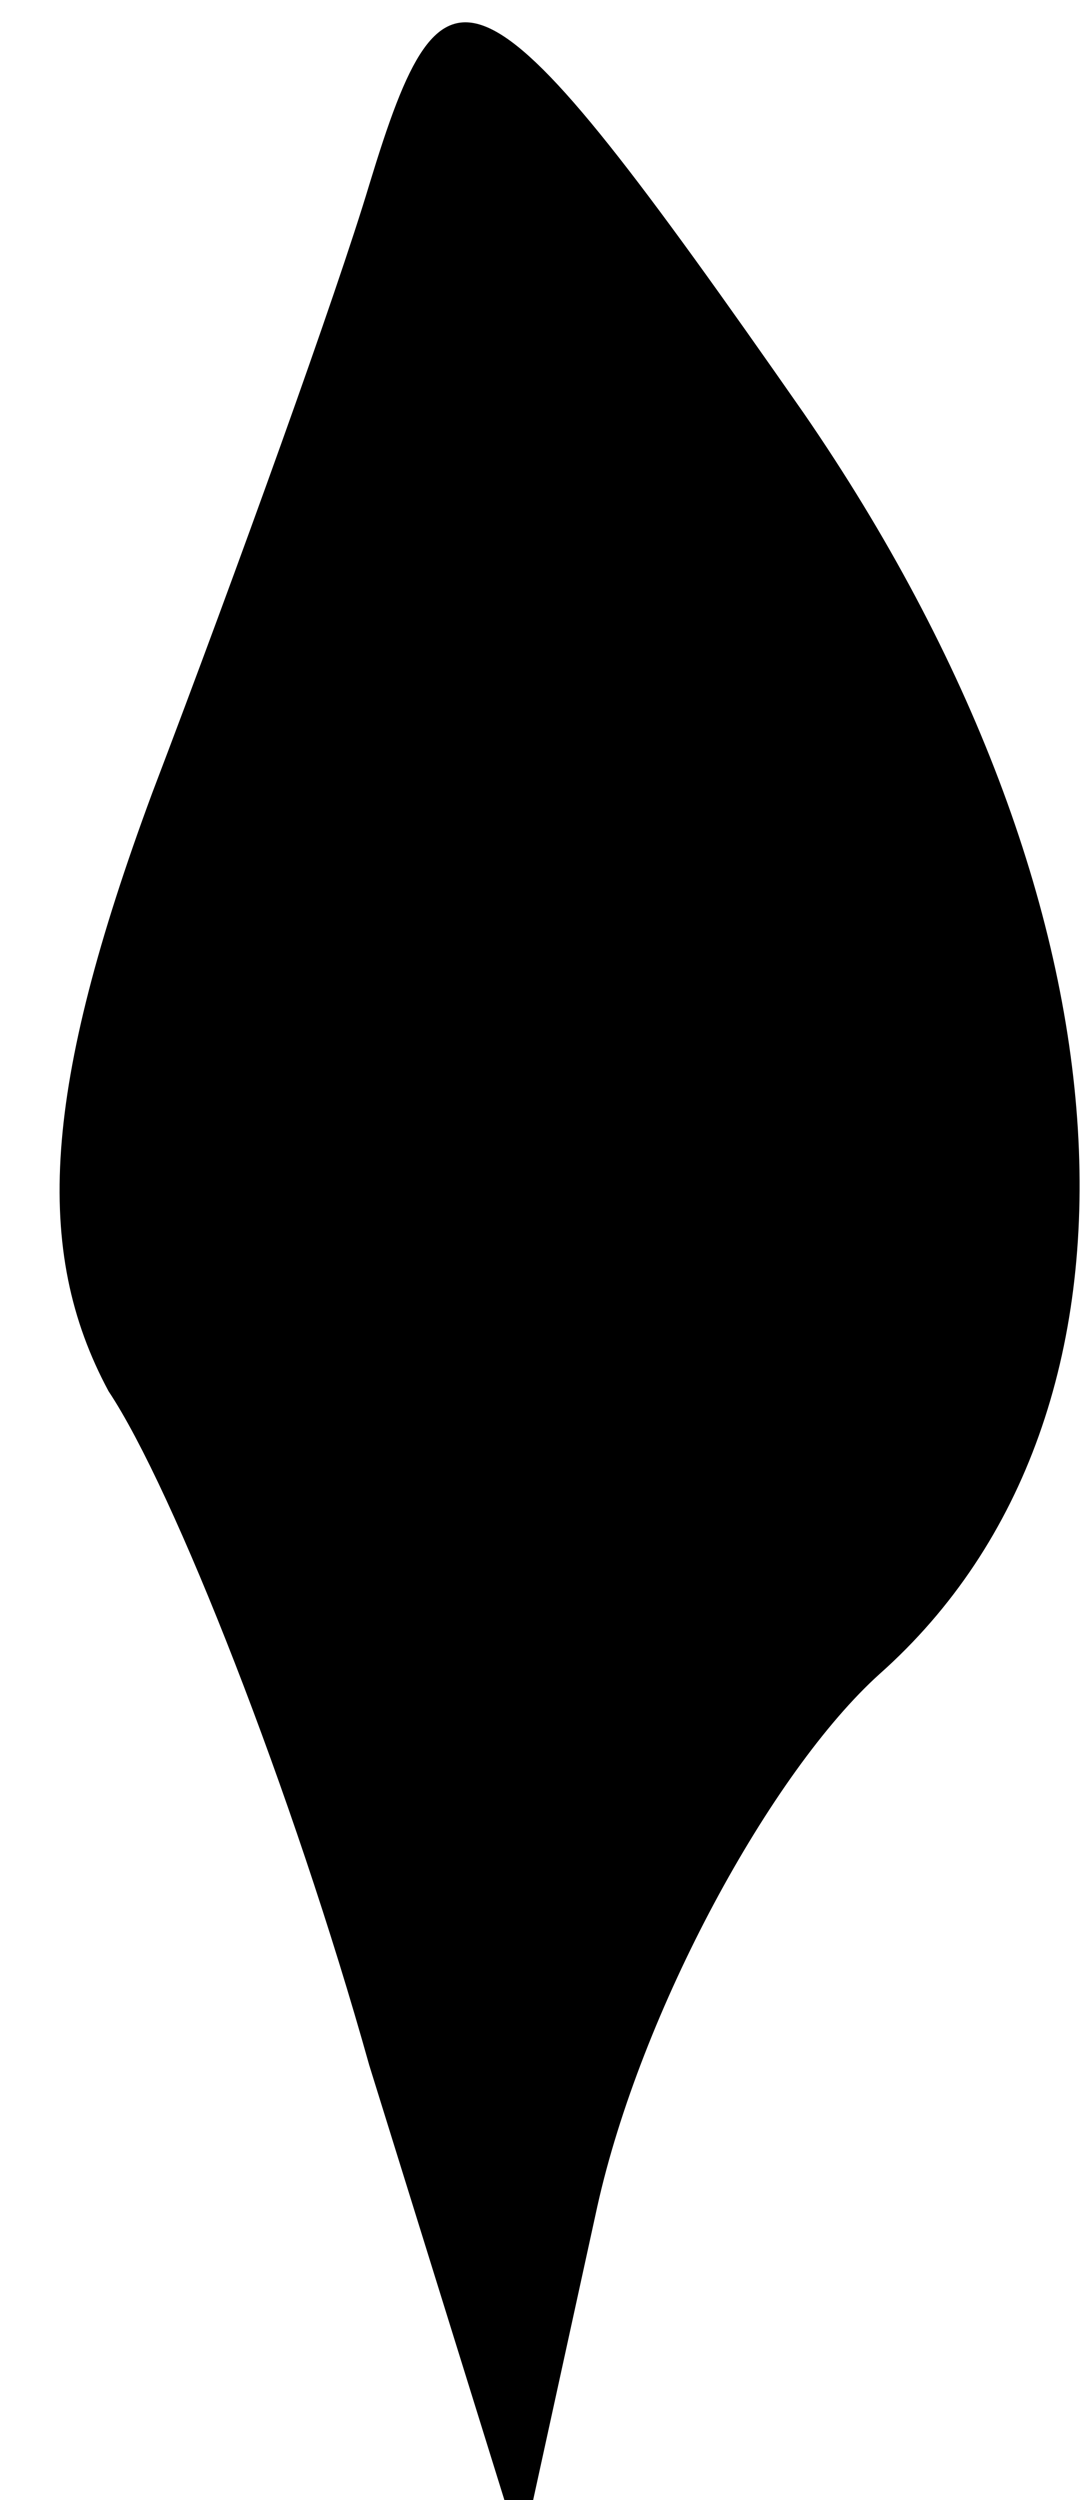 <?xml version="1.0" standalone="no"?>
<!DOCTYPE svg PUBLIC "-//W3C//DTD SVG 20010904//EN"
 "http://www.w3.org/TR/2001/REC-SVG-20010904/DTD/svg10.dtd">
<svg version="1.0" xmlns="http://www.w3.org/2000/svg"
 width="10pt" height="23pt" viewBox="0 0 10 23"
 preserveAspectRatio="xMidYMid meet">
<g transform="translate(0,23) scale(0.1,-0.1)"
fill="#000000" stroke="none">
<path fill="#000000" stroke="none" d="M34 213 c-3 -10 -12 -35 -20 -56 -10
-27 -11 -42 -4 -55 6 -9 17 -37 24 -62 l14 -45 7 32 c4 18 16 40 26 49 27 24
24 71 -7 116 -30 43 -33 44 -40 21z"/>
</g>
</svg>
